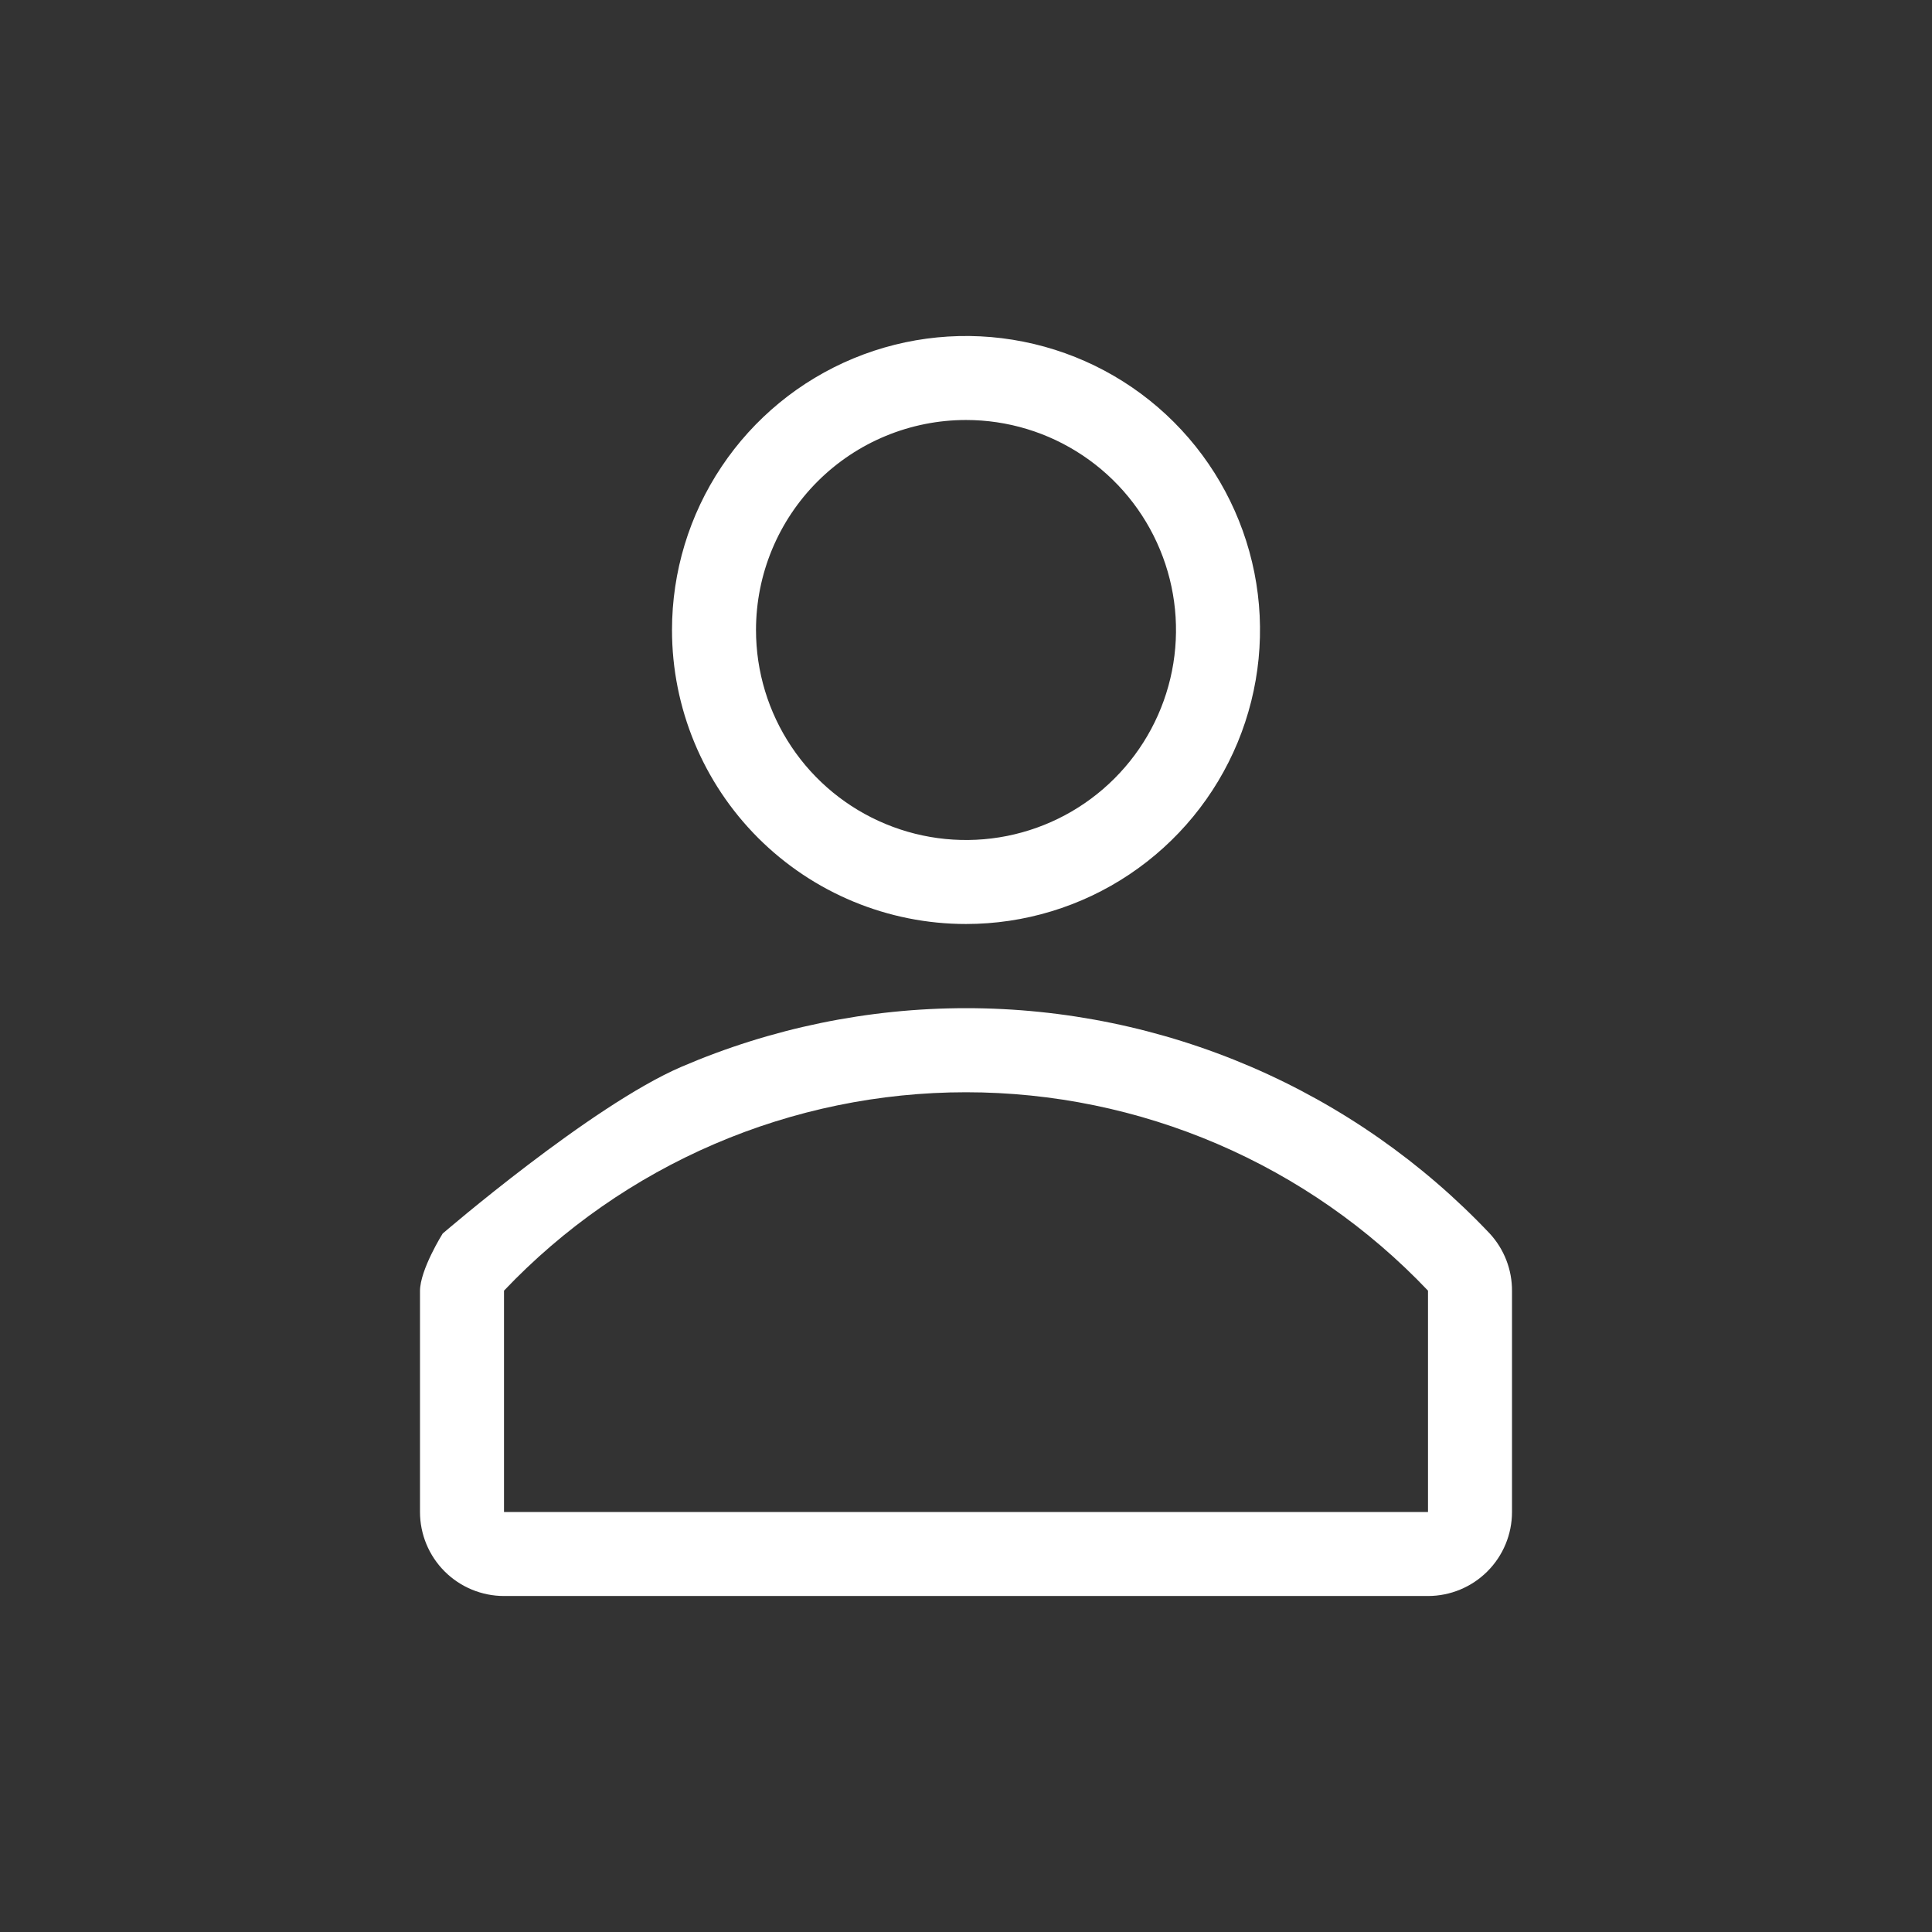 <svg width="46" height="46" viewBox="0 0 46 46" fill="none" xmlns="http://www.w3.org/2000/svg">
<rect x="0" y="0" width="46" height="46" fill="#333333" stroke="none"/>
<path d="M23 22C24.384 22 25.738 21.59 26.889 20.82C28.04 20.051 28.937 18.958 29.467 17.679C29.997 16.4 30.136 14.992 29.866 13.634C29.595 12.277 28.929 11.029 27.95 10.05C26.971 9.071 25.724 8.405 24.366 8.135C23.008 7.864 21.6 8.003 20.321 8.533C19.042 9.063 17.949 9.96 17.18 11.111C16.41 12.262 16 13.616 16 15C16 16.857 16.738 18.637 18.05 19.95C19.363 21.262 21.143 22 23 22ZM23 10C23.989 10 24.956 10.293 25.778 10.843C26.6 11.392 27.241 12.173 27.619 13.087C27.998 14 28.097 15.005 27.904 15.976C27.711 16.945 27.235 17.836 26.535 18.535C25.836 19.235 24.945 19.711 23.976 19.904C23.006 20.097 22 19.998 21.087 19.619C20.173 19.241 19.392 18.6 18.843 17.778C18.293 16.956 18 15.989 18 15C18 13.674 18.527 12.402 19.465 11.464C20.402 10.527 21.674 10 23 10Z" fill="white"/>
<path d="M35.47 29.37C33.866 27.675 31.934 26.325 29.791 25.402C27.647 24.48 25.338 24.004 23.005 24.004C20.672 24.004 18.363 24.48 16.22 25.402C14.076 26.325 10.54 29.37 10.54 29.37C10.54 29.37 9.999 30.231 10 30.74V36C10 36.531 10.211 37.039 10.586 37.414C10.961 37.789 11.47 38 12 38H34C34.53 38 35.039 37.789 35.414 37.414C35.789 37.039 36 36.531 36 36V30.74C36.004 30.233 35.814 29.743 35.47 29.37ZM34 36H12V30.73C13.417 29.238 15.123 28.049 17.014 27.237C18.905 26.425 20.942 26.006 23 26.006C25.058 26.006 27.095 26.425 28.986 27.237C30.877 28.049 32.583 29.238 34 30.73V36Z" fill="white"/>
</svg>
